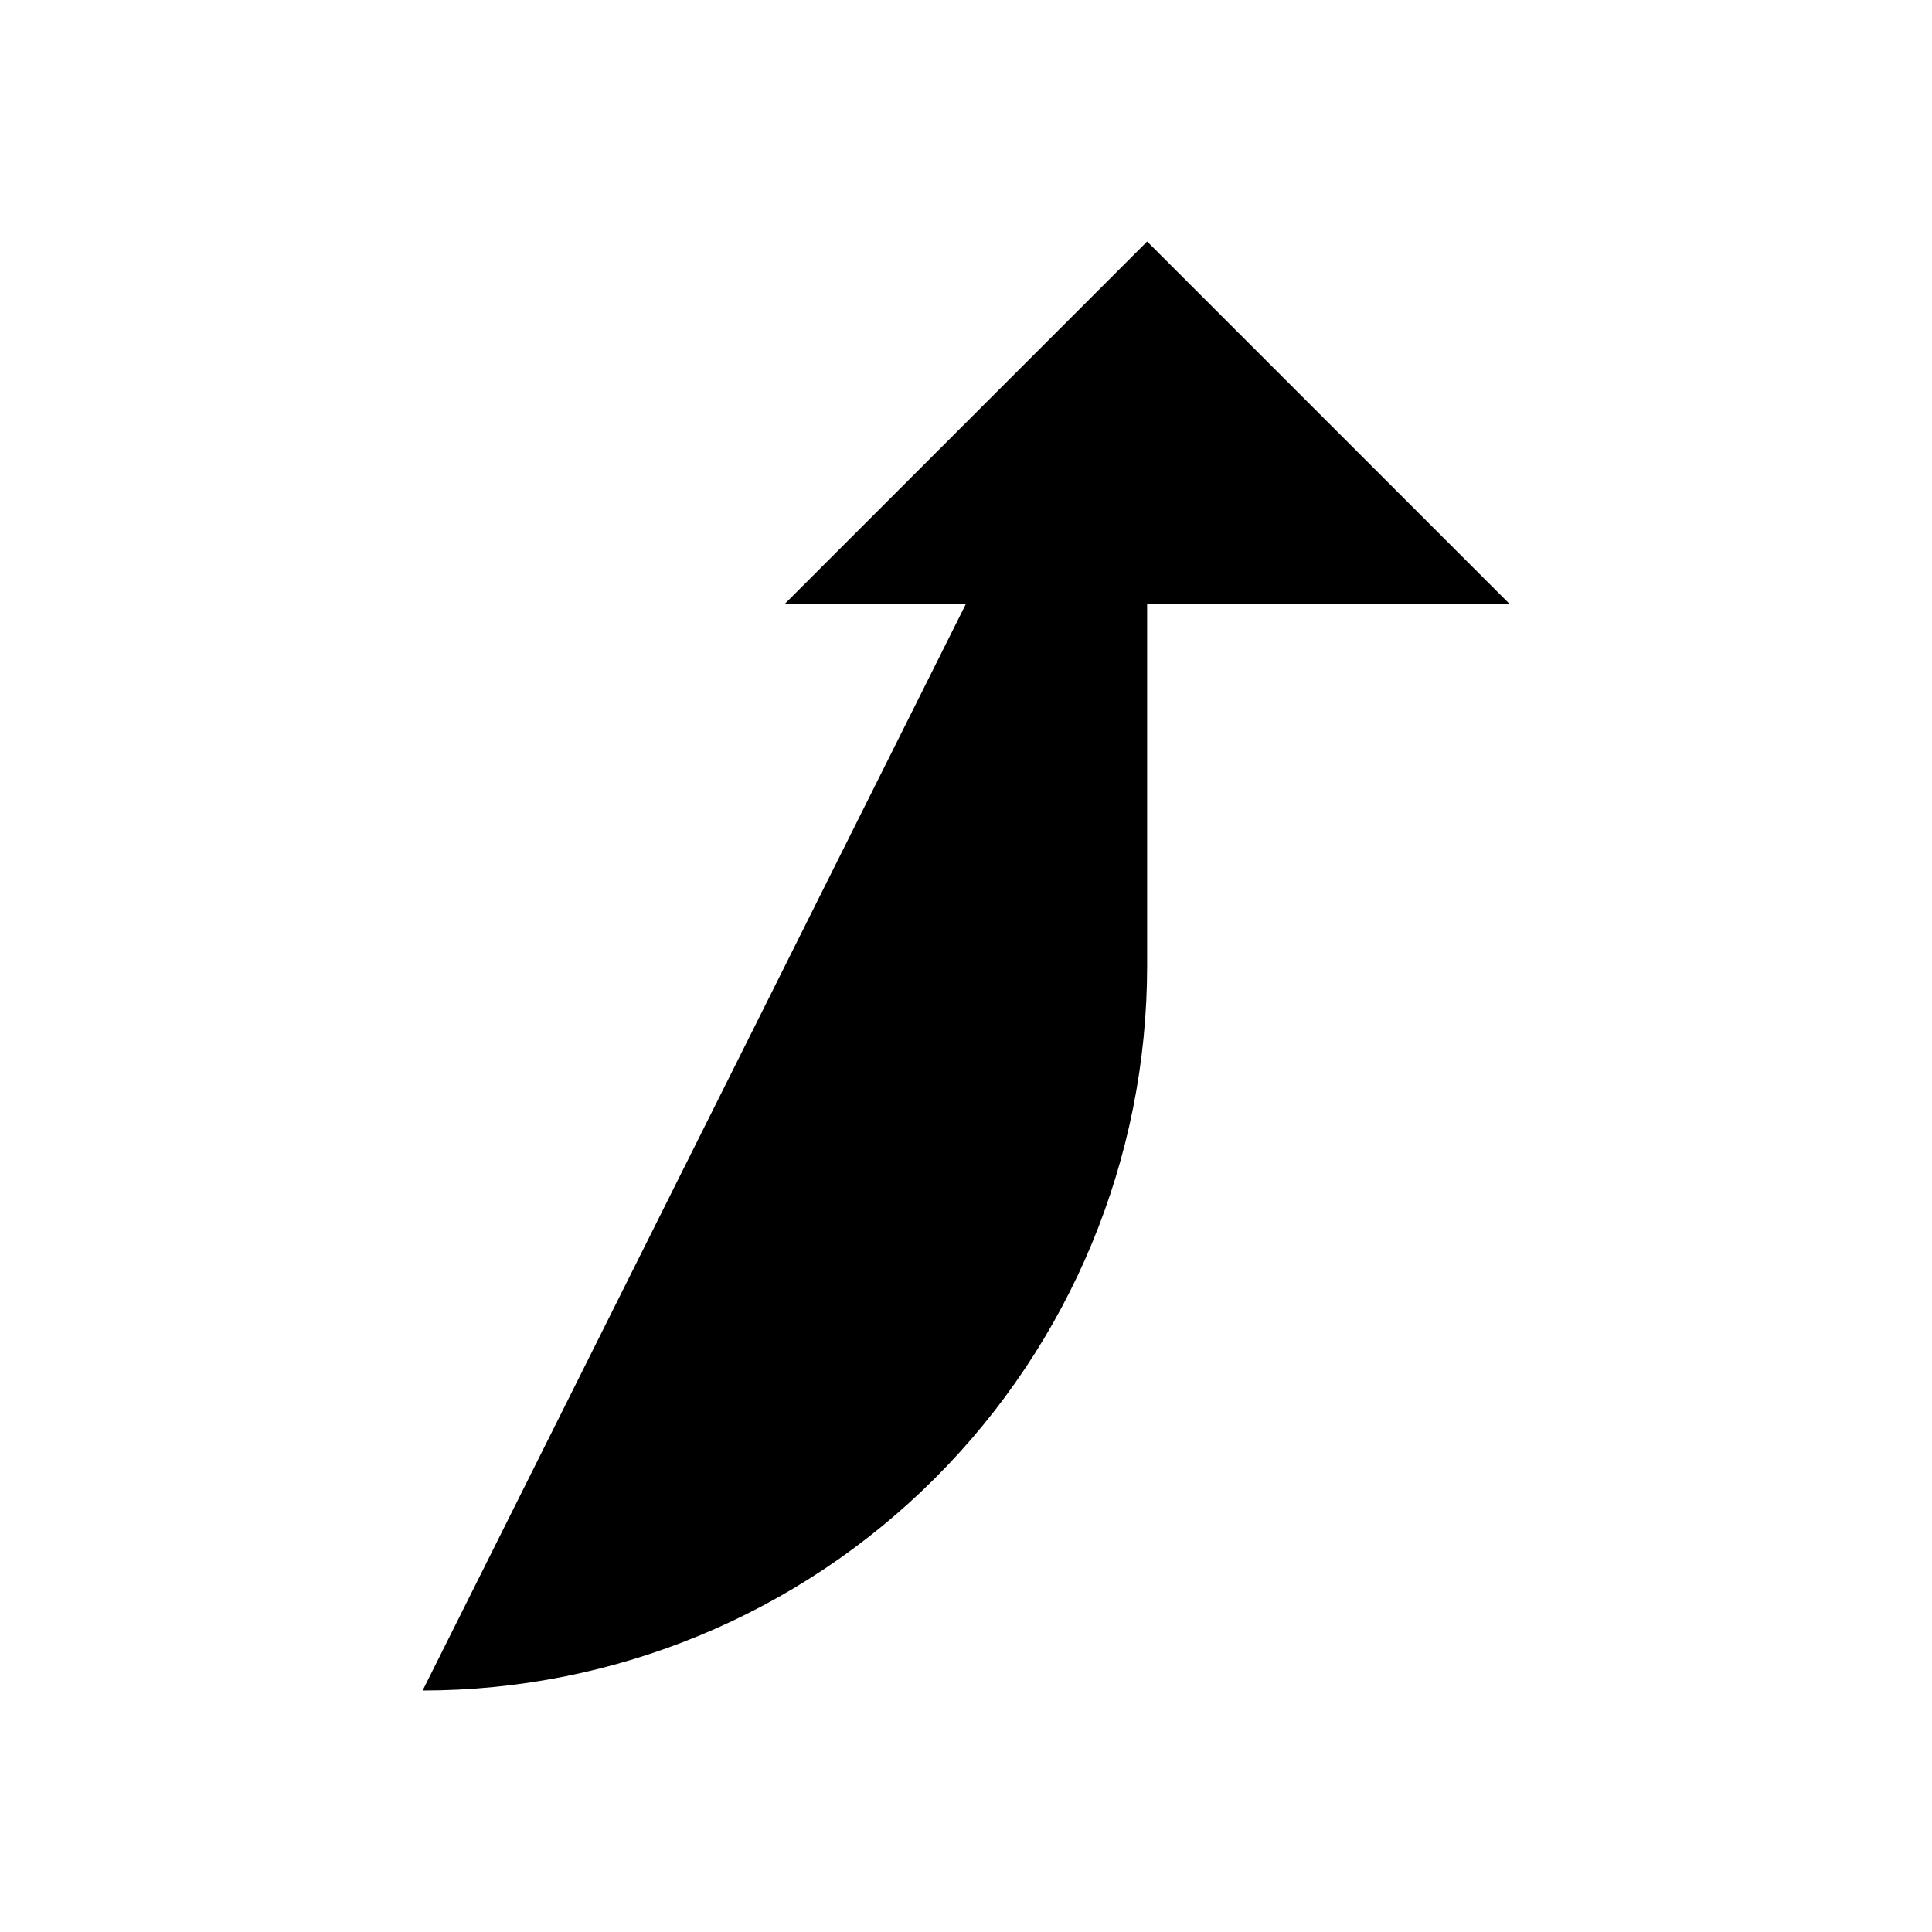 <svg viewBox="0 0 32 32" xmlns="http://www.w3.org/2000/svg">
<path d="M13 10L19 4L25 10" stroke-width="2" stroke-linecap="round" stroke-linejoin="round"/>
<path d="M7 28C10.183 28 13.235 26.736 15.485 24.485C17.736 22.235 19 19.183 19 16V4" stroke-width="2" stroke-linecap="round" stroke-linejoin="round"/>
</svg>

